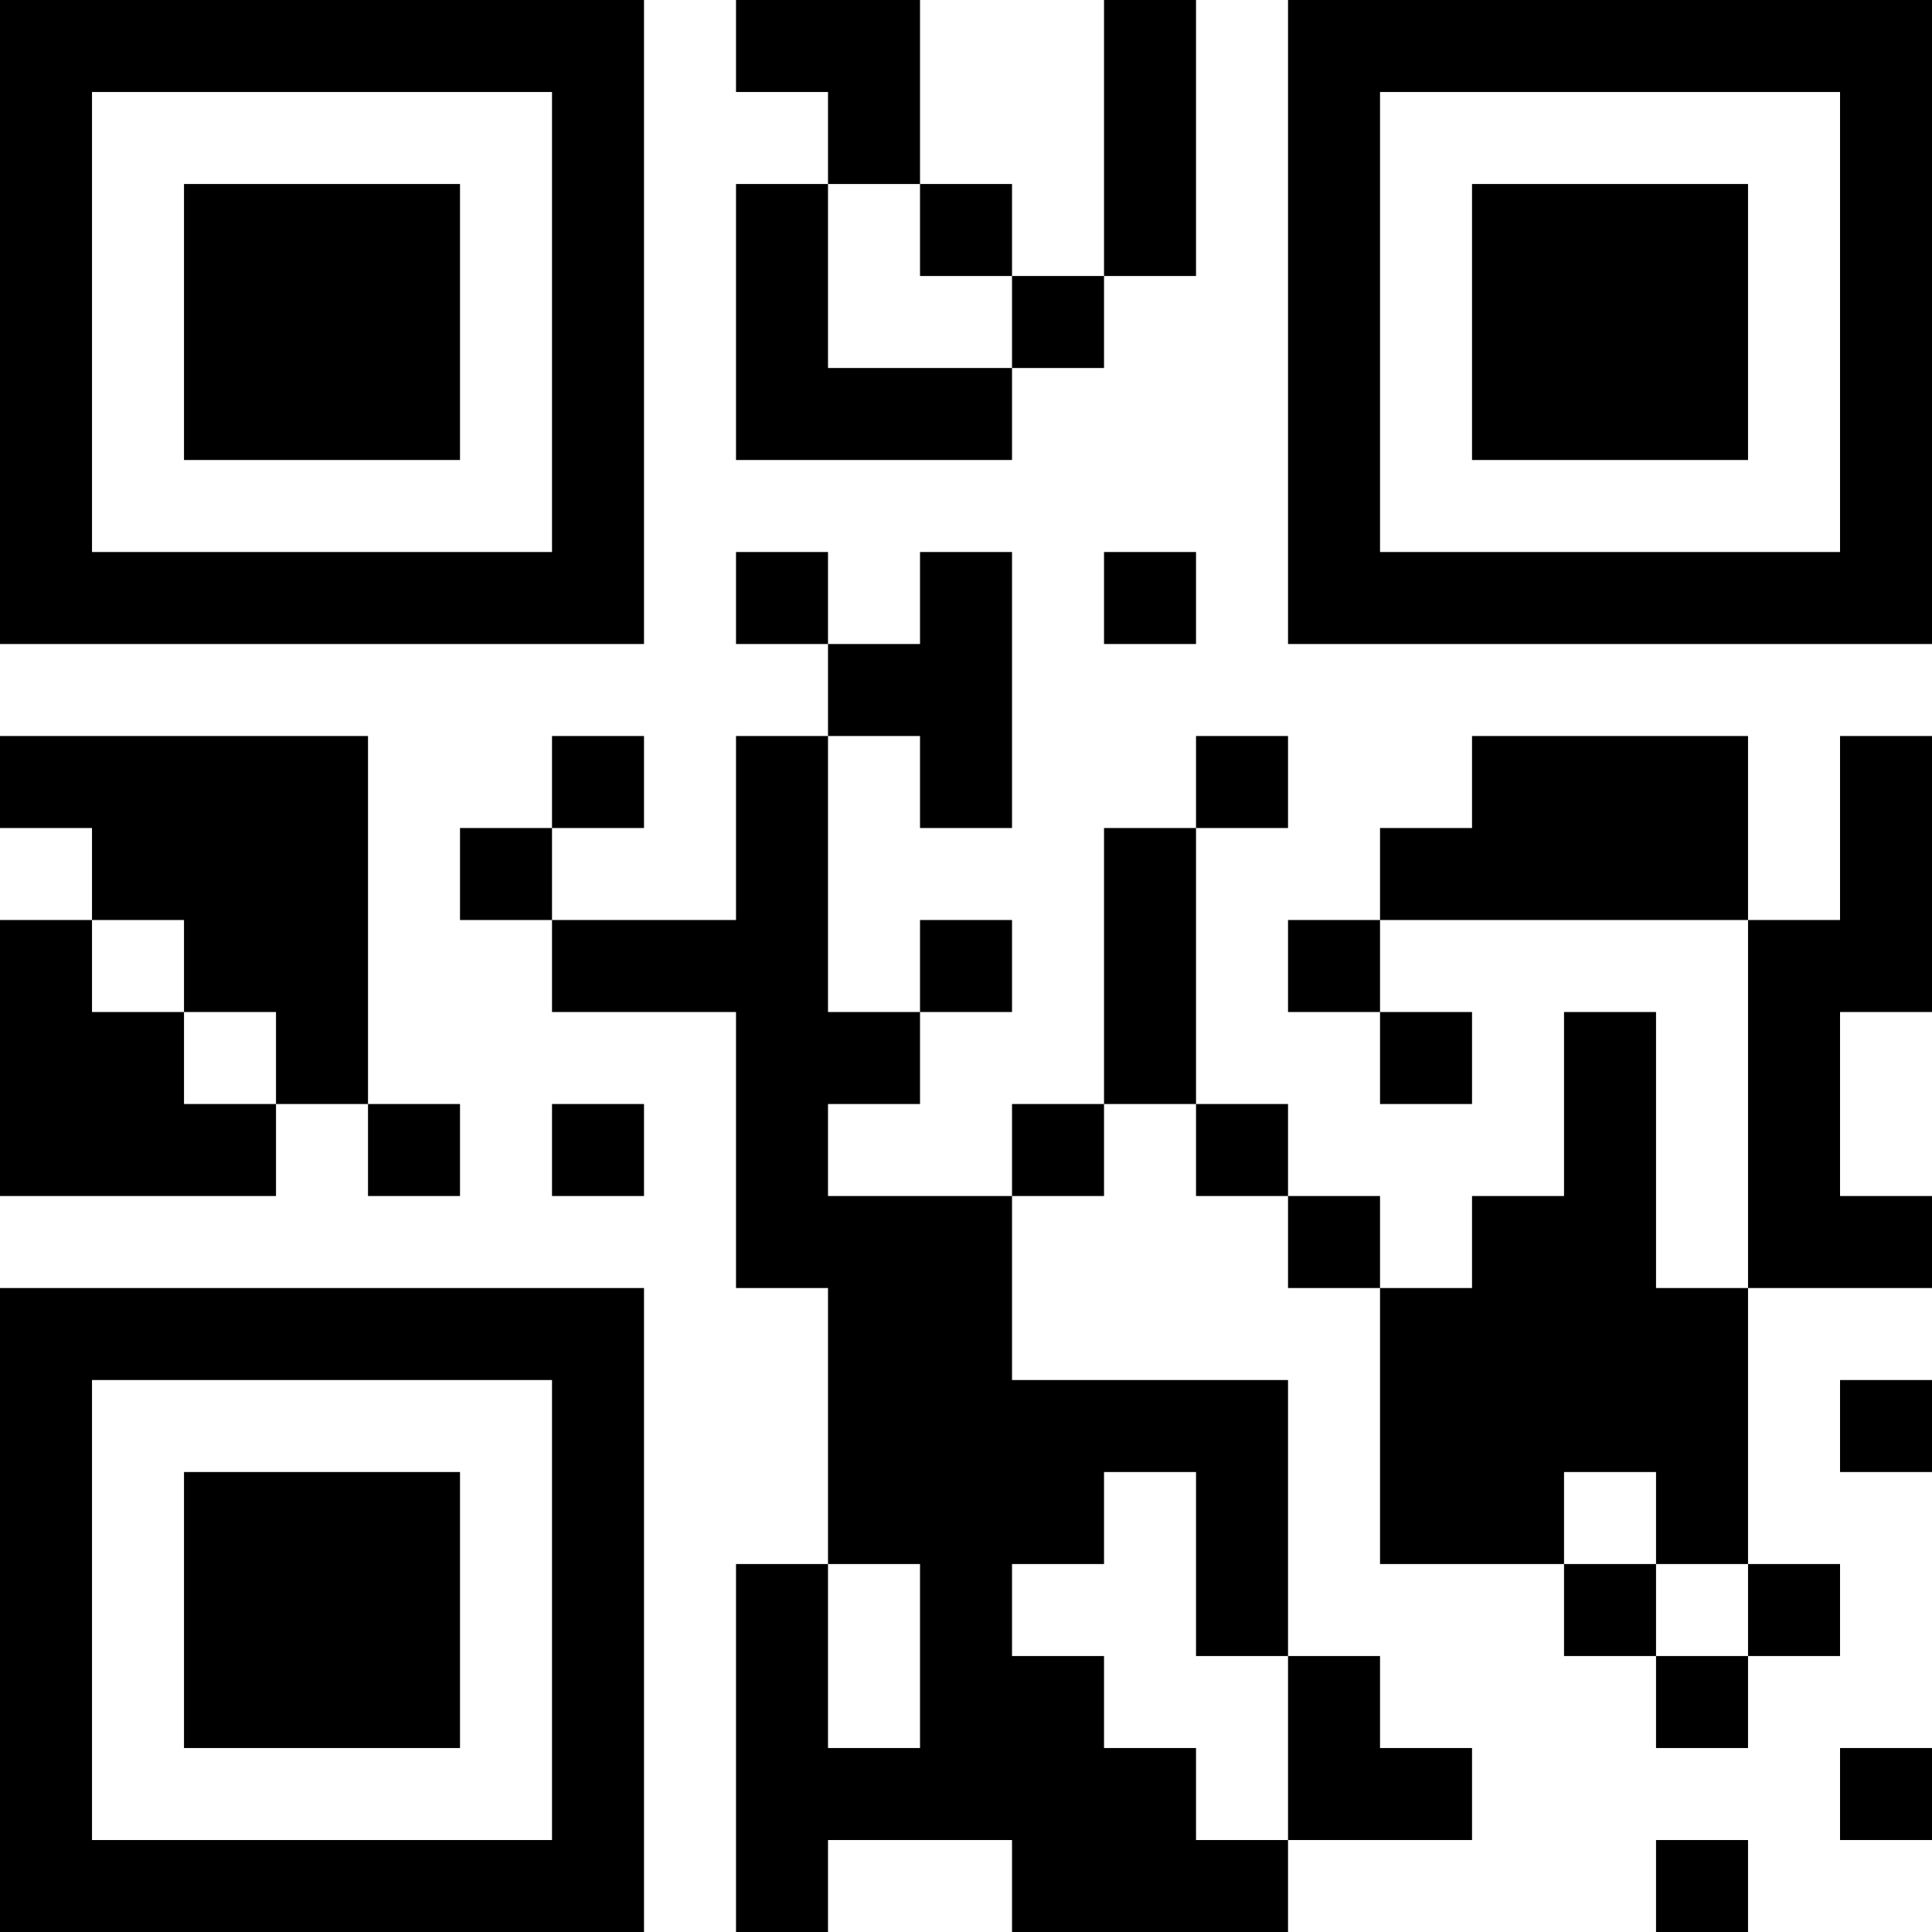 <?xml version="1.0" encoding="UTF-8"?>
<svg xmlns="http://www.w3.org/2000/svg" version="1.1" width="300" height="300" viewBox="0 0 300 300"><rect x="0" y="0" width="300" height="300" fill="#ffffff"/><g transform="scale(14.286)"><g transform="translate(0,0)"><path fill-rule="evenodd" d="M8 0L8 1L9 1L9 2L8 2L8 5L11 5L11 4L12 4L12 3L13 3L13 0L12 0L12 3L11 3L11 2L10 2L10 0ZM9 2L9 4L11 4L11 3L10 3L10 2ZM8 6L8 7L9 7L9 8L8 8L8 10L6 10L6 9L7 9L7 8L6 8L6 9L5 9L5 10L6 10L6 11L8 11L8 14L9 14L9 17L8 17L8 21L9 21L9 20L11 20L11 21L14 21L14 20L16 20L16 19L15 19L15 18L14 18L14 15L11 15L11 13L12 13L12 12L13 12L13 13L14 13L14 14L15 14L15 17L17 17L17 18L18 18L18 19L19 19L19 18L20 18L20 17L19 17L19 14L21 14L21 13L20 13L20 11L21 11L21 8L20 8L20 10L19 10L19 8L16 8L16 9L15 9L15 10L14 10L14 11L15 11L15 12L16 12L16 11L15 11L15 10L19 10L19 14L18 14L18 11L17 11L17 13L16 13L16 14L15 14L15 13L14 13L14 12L13 12L13 9L14 9L14 8L13 8L13 9L12 9L12 12L11 12L11 13L9 13L9 12L10 12L10 11L11 11L11 10L10 10L10 11L9 11L9 8L10 8L10 9L11 9L11 6L10 6L10 7L9 7L9 6ZM12 6L12 7L13 7L13 6ZM0 8L0 9L1 9L1 10L0 10L0 13L3 13L3 12L4 12L4 13L5 13L5 12L4 12L4 8ZM1 10L1 11L2 11L2 12L3 12L3 11L2 11L2 10ZM6 12L6 13L7 13L7 12ZM20 15L20 16L21 16L21 15ZM12 16L12 17L11 17L11 18L12 18L12 19L13 19L13 20L14 20L14 18L13 18L13 16ZM17 16L17 17L18 17L18 18L19 18L19 17L18 17L18 16ZM9 17L9 19L10 19L10 17ZM20 19L20 20L21 20L21 19ZM18 20L18 21L19 21L19 20ZM0 0L0 7L7 7L7 0ZM1 1L1 6L6 6L6 1ZM2 2L2 5L5 5L5 2ZM14 0L14 7L21 7L21 0ZM15 1L15 6L20 6L20 1ZM16 2L16 5L19 5L19 2ZM0 14L0 21L7 21L7 14ZM1 15L1 20L6 20L6 15ZM2 16L2 19L5 19L5 16Z" fill="#000000"/></g></g></svg>
